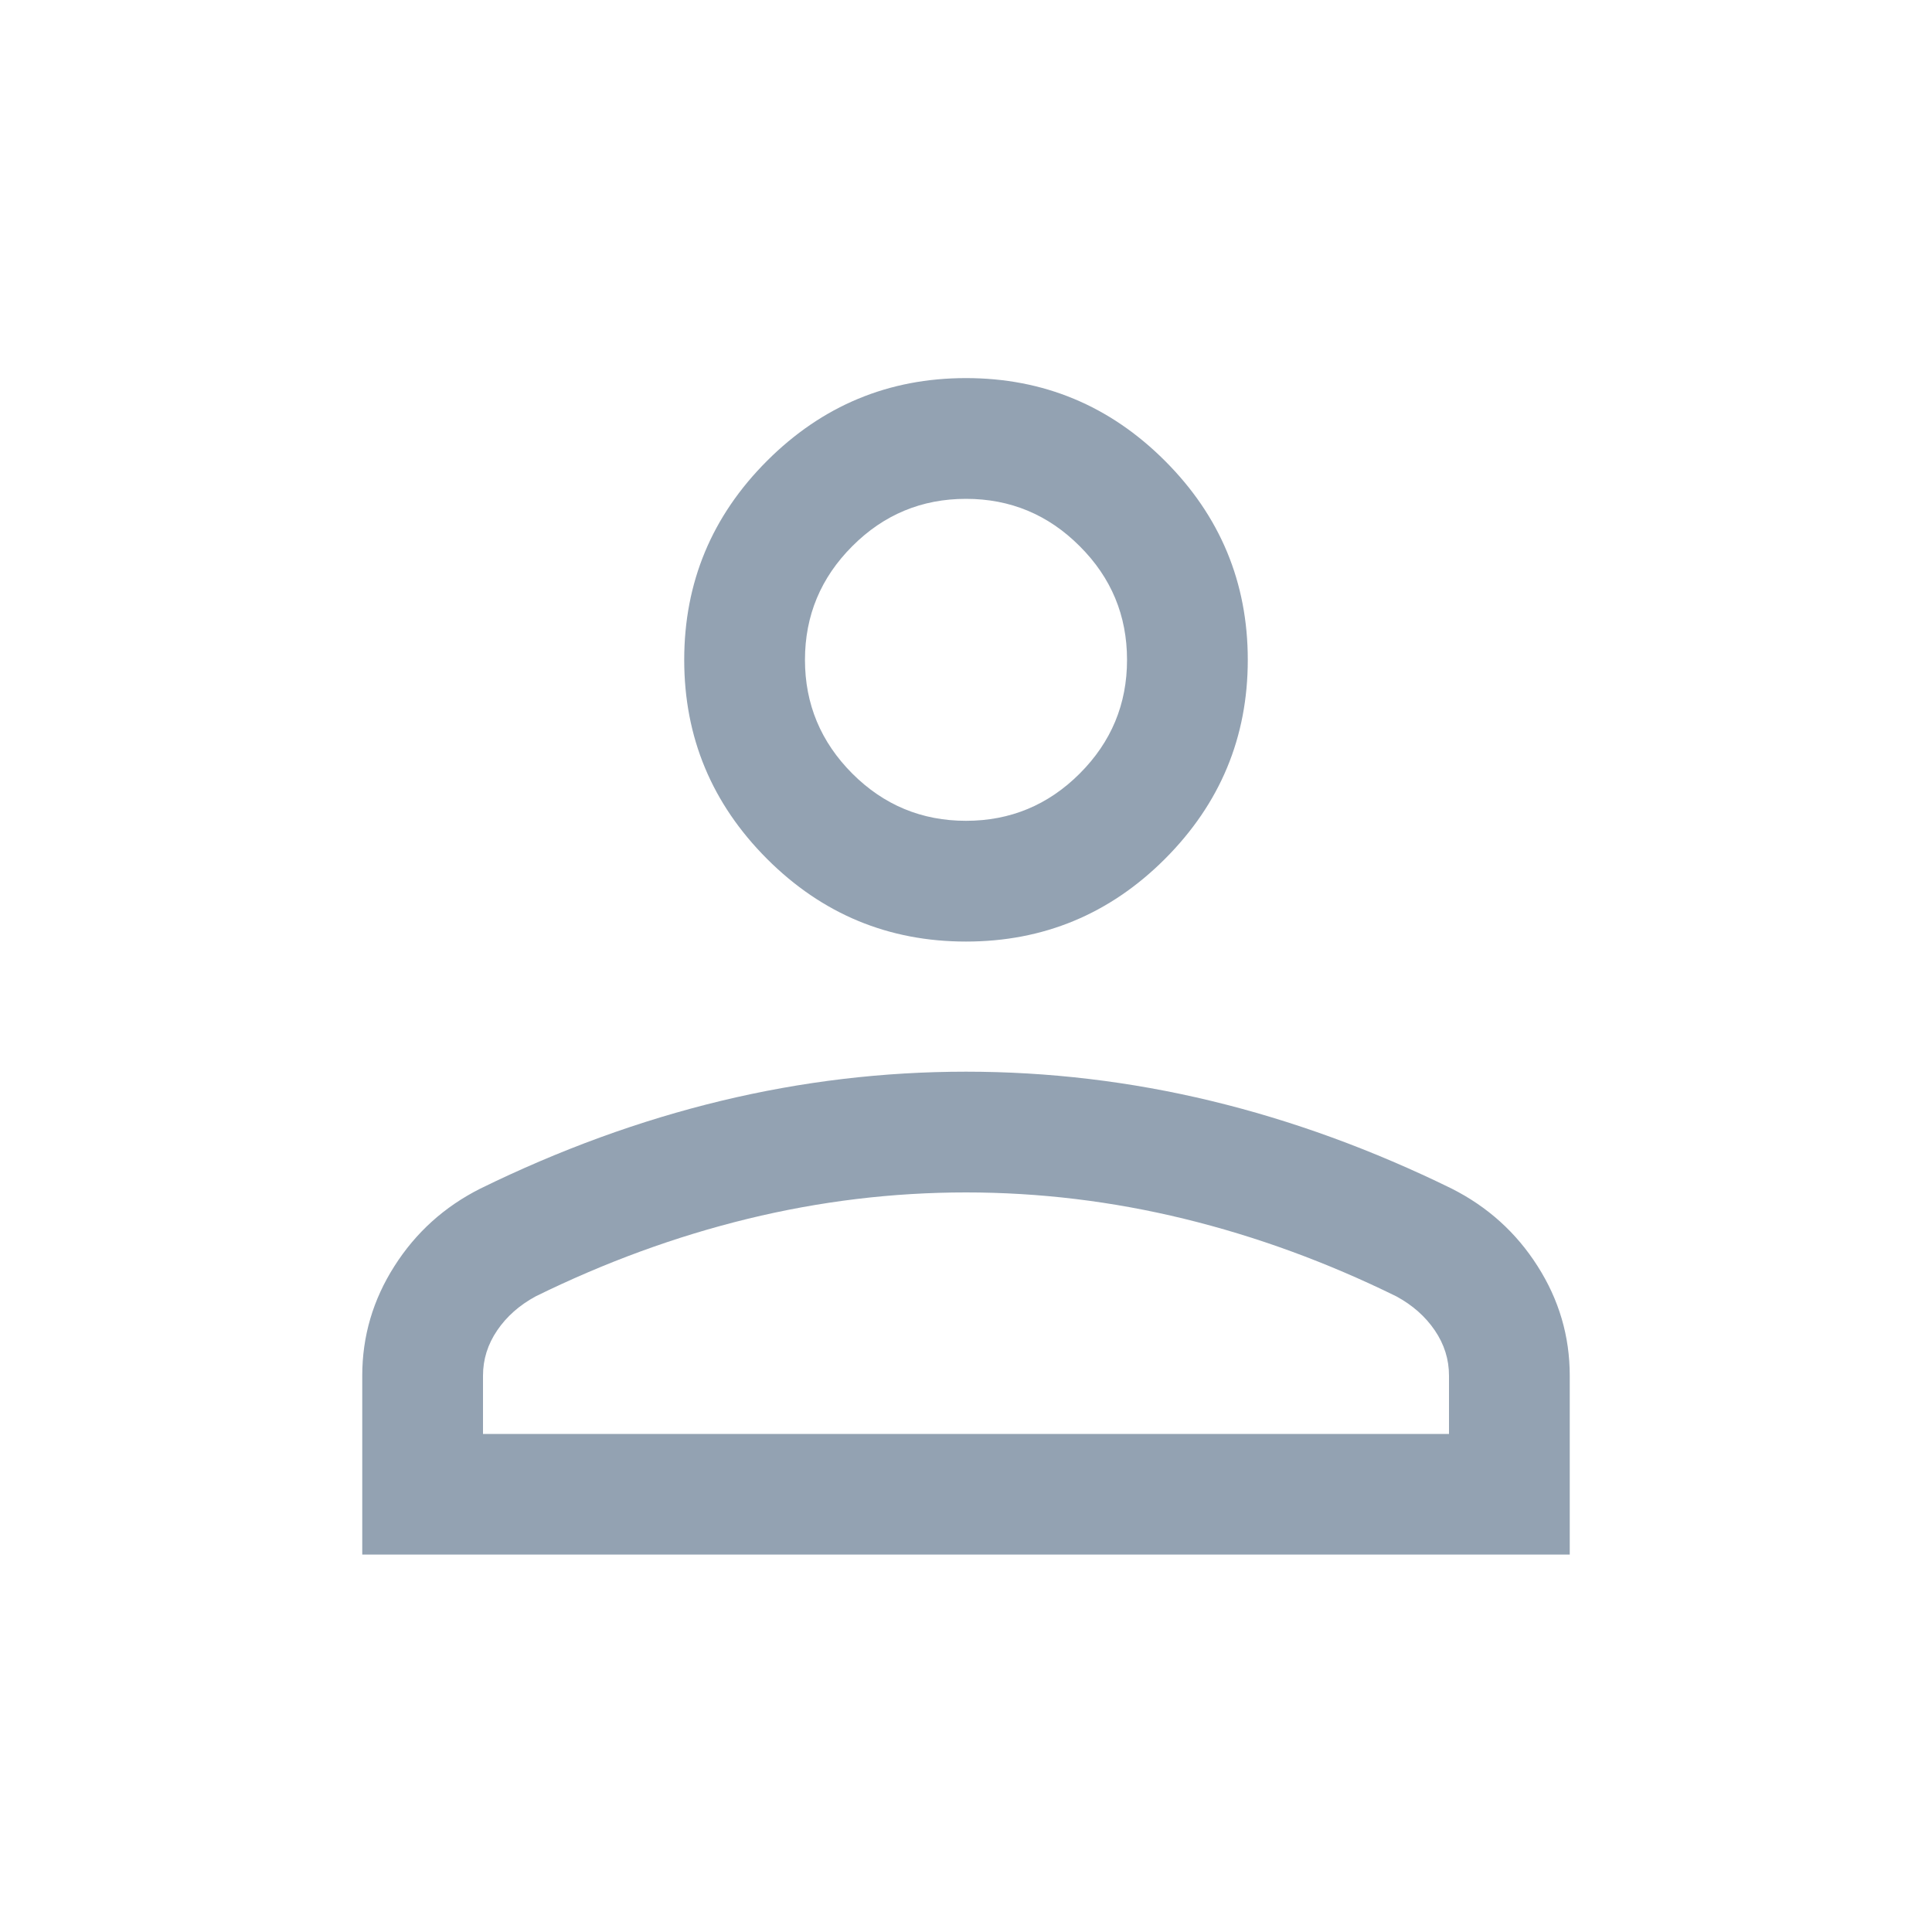 <svg width="20" height="20" viewBox="0 0 20 20" fill="none" xmlns="http://www.w3.org/2000/svg">
<mask id="mask0_1560_20064" style="mask-type:alpha" maskUnits="userSpaceOnUse" x="0" y="0" width="20" height="20">
<rect width="20" height="20" fill="#D9D9D9"/>
</mask>
<g mask="url(#mask0_1560_20064)">
<path d="M10 9.747C9.198 9.747 8.511 9.462 7.94 8.891C7.369 8.319 7.083 7.633 7.083 6.831C7.083 6.029 7.369 5.342 7.94 4.771C8.511 4.2 9.198 3.914 10 3.914C10.802 3.914 11.489 4.2 12.06 4.771C12.631 5.342 12.917 6.029 12.917 6.831C12.917 7.633 12.631 8.319 12.06 8.891C11.489 9.462 10.802 9.747 10 9.747ZM3.75 16.093V14.241C3.75 13.833 3.861 13.455 4.083 13.107C4.304 12.759 4.6 12.492 4.971 12.305C5.795 11.901 6.626 11.598 7.464 11.396C8.302 11.194 9.147 11.094 10 11.094C10.852 11.094 11.698 11.194 12.536 11.396C13.374 11.598 14.205 11.901 15.029 12.305C15.399 12.492 15.696 12.759 15.917 13.107C16.139 13.455 16.25 13.833 16.25 14.241V16.093H3.75ZM5 14.844H15V14.241C15 14.072 14.951 13.916 14.853 13.772C14.756 13.629 14.623 13.511 14.455 13.42C13.737 13.067 13.005 12.799 12.259 12.617C11.513 12.435 10.76 12.344 10 12.344C9.24 12.344 8.487 12.435 7.741 12.617C6.995 12.799 6.263 13.067 5.545 13.42C5.377 13.511 5.244 13.629 5.147 13.772C5.049 13.916 5 14.072 5 14.241V14.844ZM10 8.497C10.458 8.497 10.851 8.334 11.177 8.008C11.504 7.681 11.667 7.289 11.667 6.831C11.667 6.372 11.504 5.98 11.177 5.654C10.851 5.327 10.458 5.164 10 5.164C9.542 5.164 9.149 5.327 8.823 5.654C8.497 5.98 8.333 6.372 8.333 6.831C8.333 7.289 8.497 7.681 8.823 8.008C9.149 8.334 9.542 8.497 10 8.497Z" fill="#93A2B2"/>
</g>
</svg>
